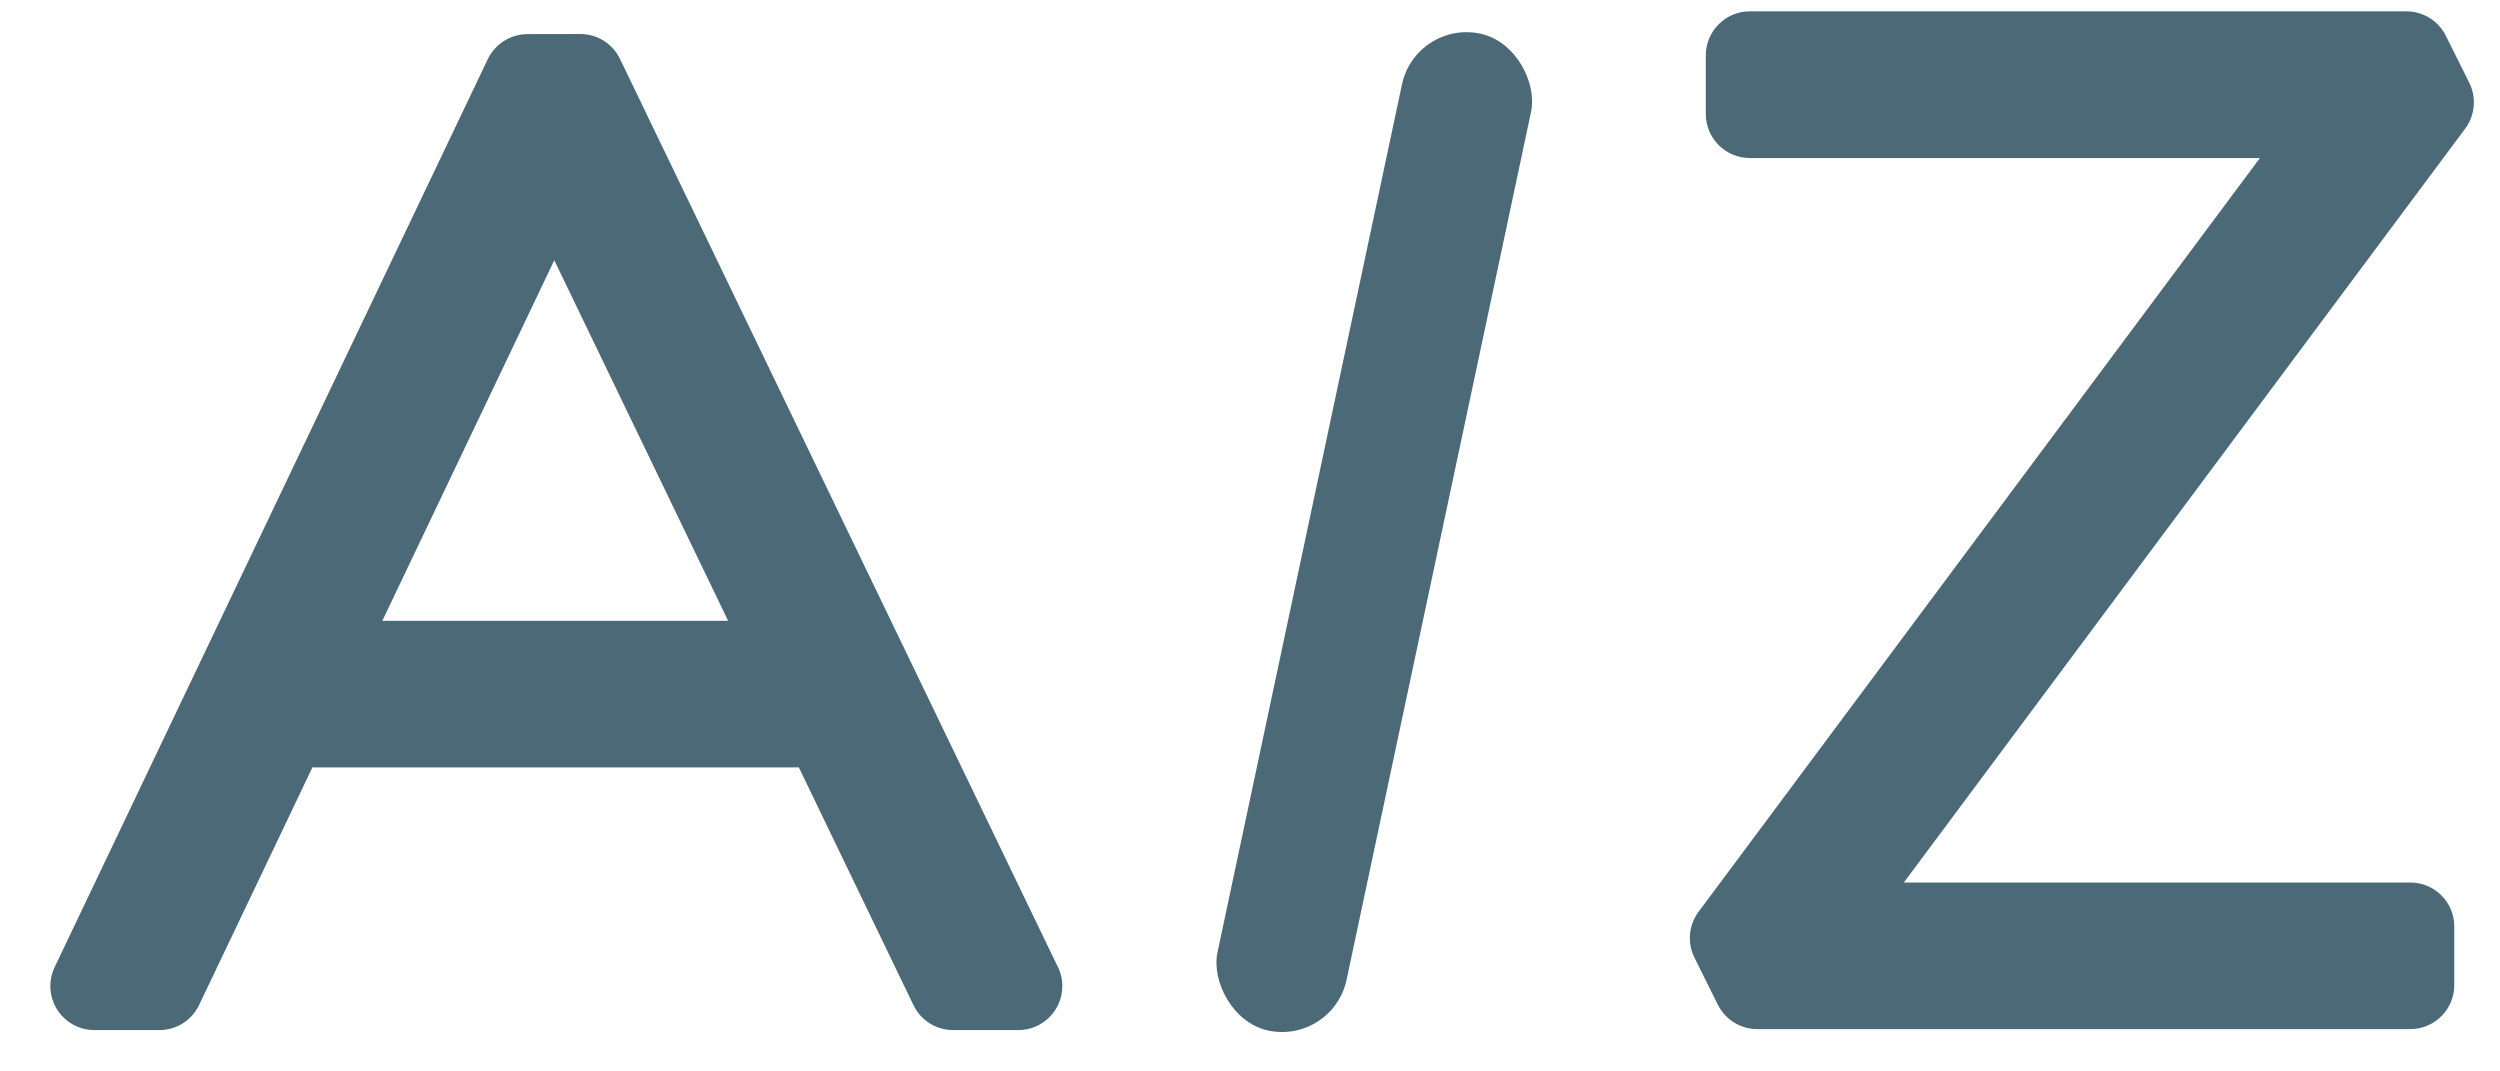 <?xml version="1.0" encoding="UTF-8"?>
<svg width="28px" height="12px" viewBox="0 0 28 12" version="1.1" xmlns="http://www.w3.org/2000/svg" xmlns:xlink="http://www.w3.org/1999/xlink">
    <!-- Generator: Sketch 48.2 (47327) - http://www.bohemiancoding.com/sketch -->
    <title>Icon /Alphabet</title>
    <desc>Created with Sketch.</desc>
    <defs></defs>
    <g id="ContactsTable" stroke="none" stroke-width="1" fill="none" fill-rule="evenodd" transform="translate(-551, -263)">
        <g id="Table" transform="translate(170.239, 229.644)" fill="#4B6976">
            <g id="Topbar" transform="translate(21, 20.5)">
                <g id="Icon-/Alphabet" transform="translate(360, 12.114)">
                    <g transform="translate(0.325, 0.864)">
                        <path d="M6.38,0.538 C6.298,0.367 6.125,0.259 5.936,0.259 L5.935,0.259 L5.343,0.26 C5.153,0.261 4.981,0.37 4.899,0.541 L0.048,10.71 C-0.025,10.863 -0.014,11.042 0.076,11.185 C0.166,11.328 0.324,11.415 0.493,11.415 L1.221,11.415 C1.411,11.415 1.584,11.306 1.666,11.134 L2.935,8.473 L8.383,8.473 L9.667,11.136 C9.749,11.307 9.922,11.415 10.111,11.415 L10.841,11.415 C11.113,11.415 11.334,11.194 11.334,10.922 C11.334,10.833 11.31,10.749 11.269,10.677 L6.38,0.538 Z M3.718,6.831 L5.644,2.793 L7.591,6.831 L3.718,6.831 Z" id="Fill-1"></path>
                        <rect id="Rectangle-4" transform="translate(14.828, 5.837) rotate(12) translate(-14.828, -5.837) " x="14.089" y="0.13" width="1.478" height="11.415" rx="0.739"></rect>
                        <path d="M27.092,0.805 L26.829,0.278 C26.746,0.111 26.575,0.005 26.388,0.005 L19.034,0.005 C18.762,0.005 18.541,0.226 18.541,0.498 L18.541,1.155 C18.541,1.427 18.762,1.648 19.034,1.648 L24.747,1.648 L18.46,10.09 C18.349,10.239 18.331,10.438 18.414,10.604 L18.676,11.131 C18.76,11.298 18.93,11.404 19.117,11.404 L26.431,11.404 C26.703,11.404 26.924,11.183 26.924,10.911 L26.924,10.254 C26.924,9.982 26.703,9.762 26.431,9.762 L20.759,9.762 L27.046,1.319 C27.157,1.17 27.174,0.971 27.092,0.805 Z" id="Fill-3"></path>
                    </g>
                </g>
            </g>
        </g>
    </g>
</svg>